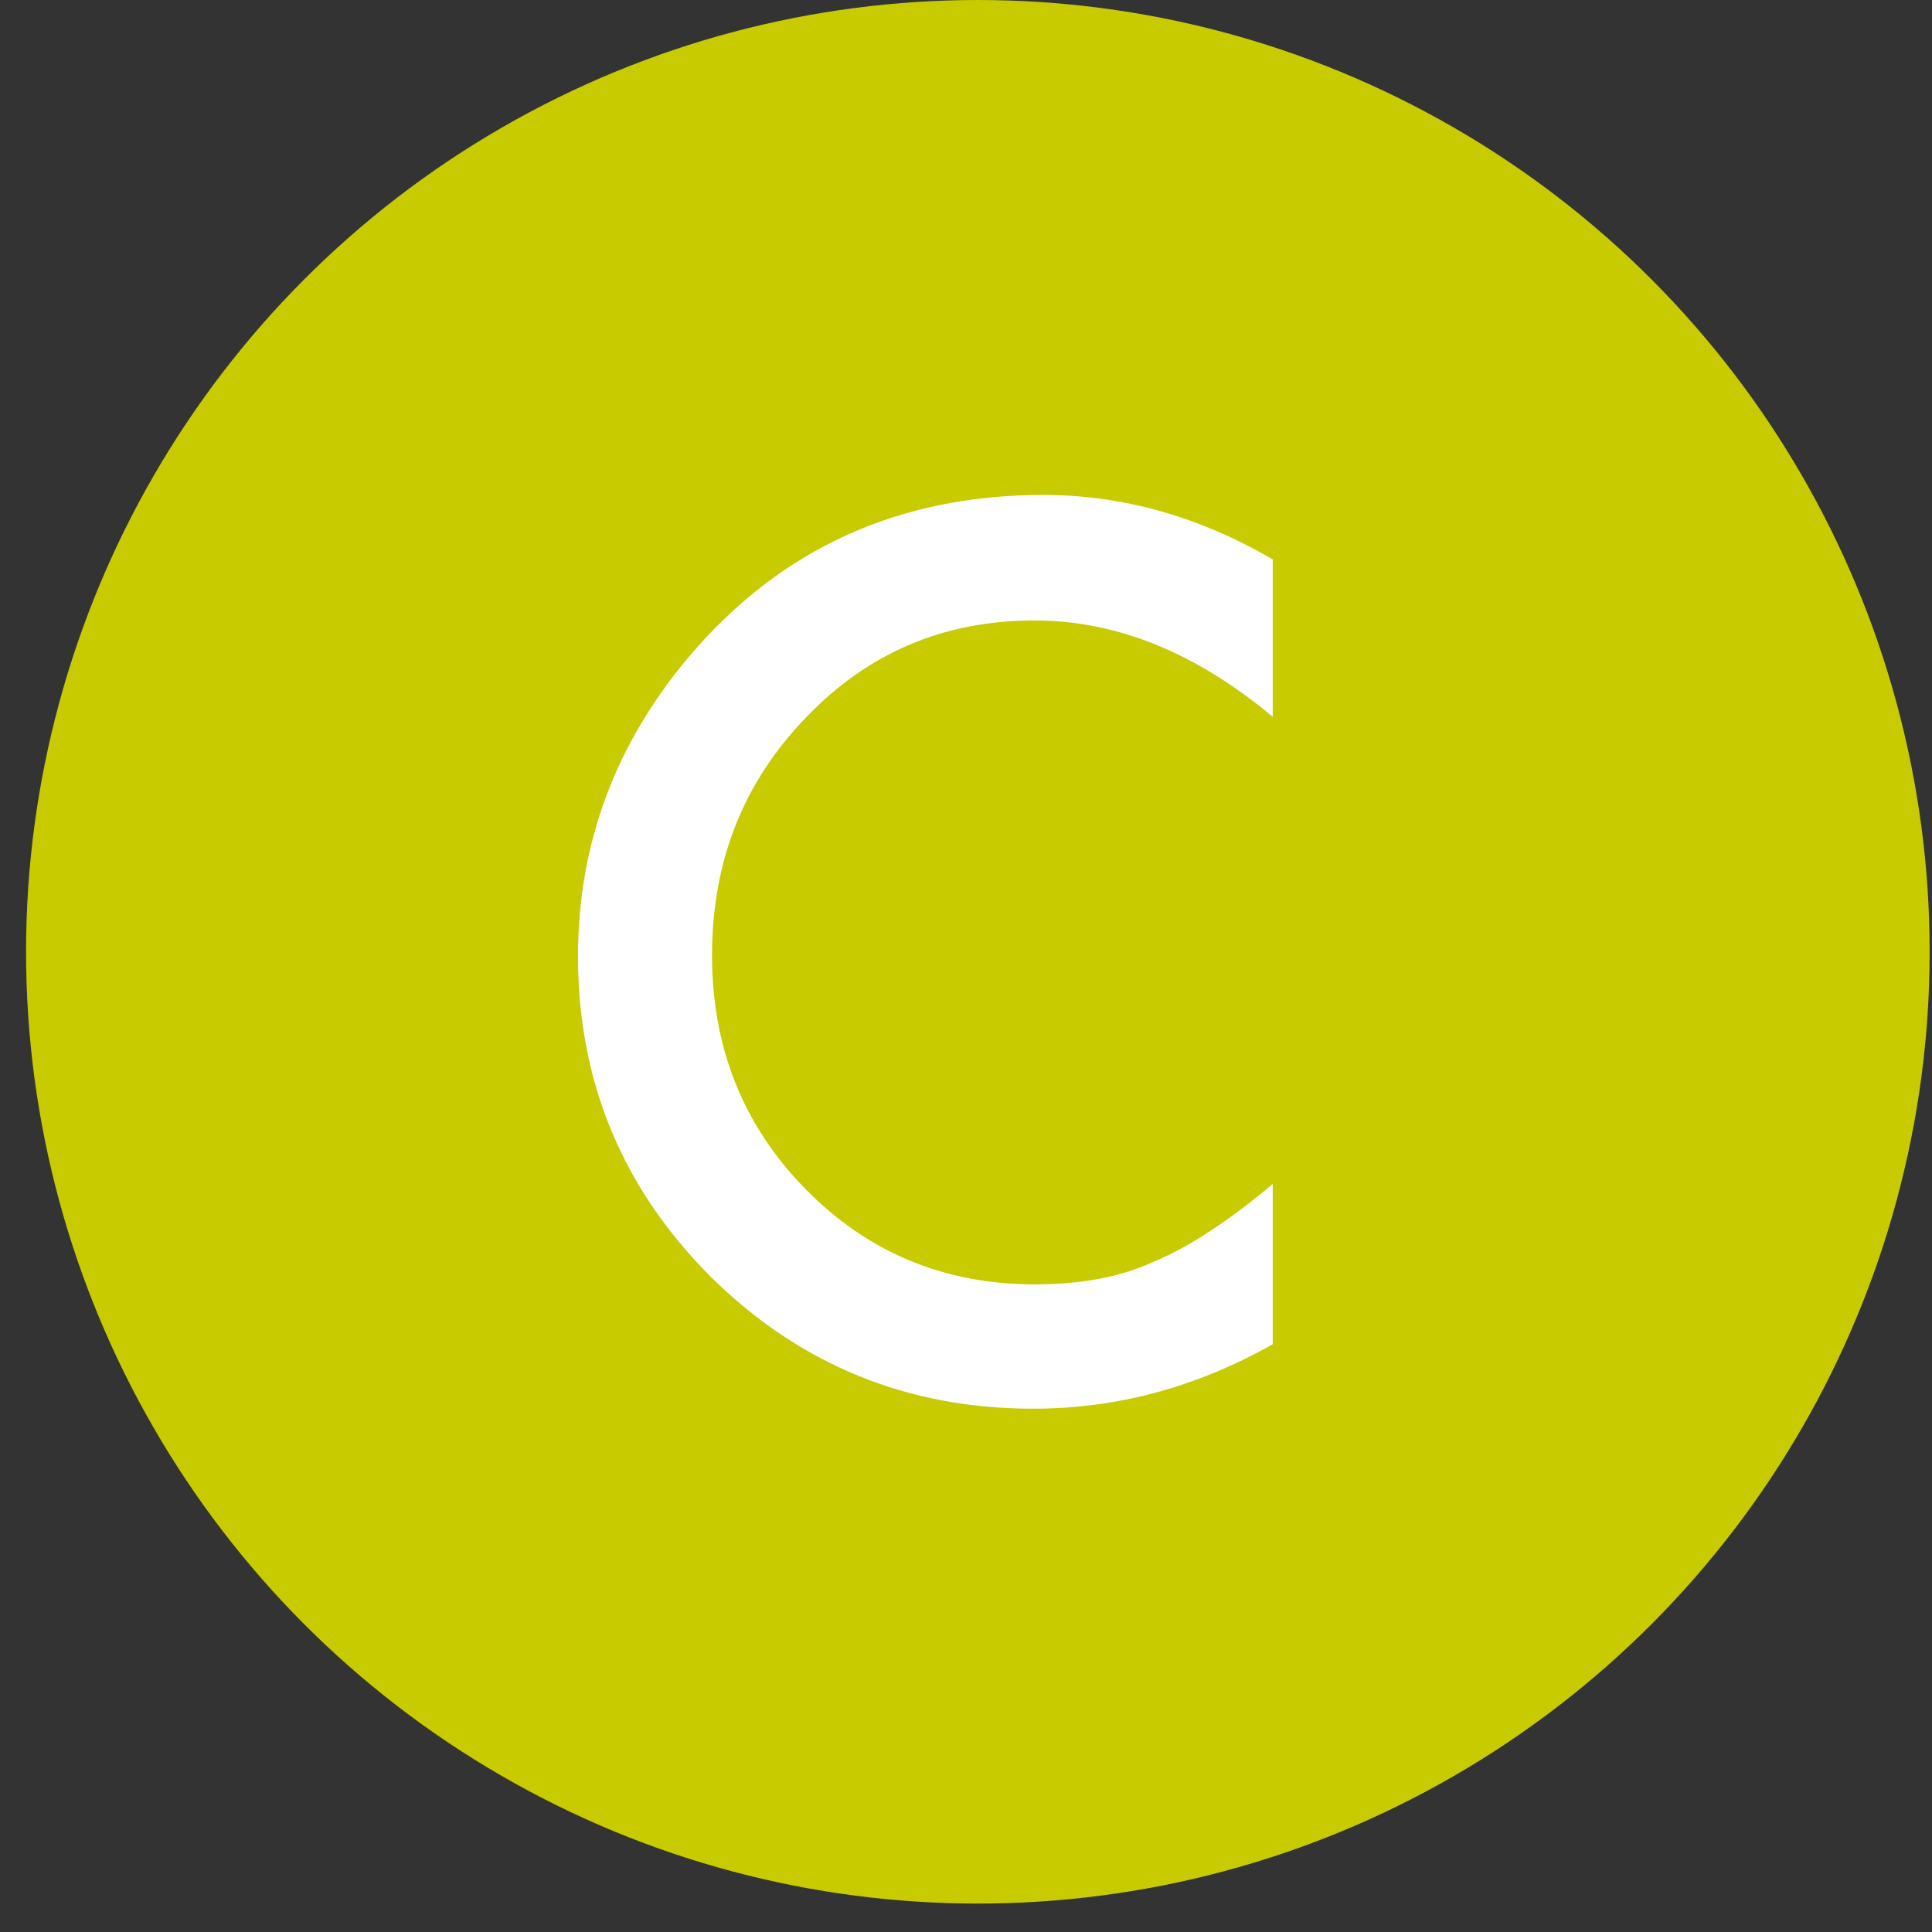 <svg viewBox="0 0 51 51" fill="none" xmlns="http://www.w3.org/2000/svg"><rect x="0" y="0" width="51" height="51" fill="#333333" stroke="none"/><circle cx="25.813" cy="25.125" r="25.125" fill="#C7CB00"></circle><path d="M33.597 14.767V18.922C31.569 17.226 29.471 16.378 27.303 16.378C24.914 16.378 22.901 17.236 21.265 18.952C19.619 20.659 18.796 22.747 18.796 25.216C18.796 27.655 19.619 29.713 21.265 31.389C22.912 33.065 24.929 33.904 27.318 33.904C28.553 33.904 29.602 33.703 30.465 33.301C30.947 33.1 31.444 32.83 31.956 32.488C32.477 32.147 33.025 31.735 33.597 31.254V35.484C31.589 36.619 29.481 37.186 27.273 37.186C23.95 37.186 21.115 36.026 18.766 33.708C16.427 31.369 15.258 28.548 15.258 25.246C15.258 22.285 16.236 19.645 18.194 17.326C20.603 14.486 23.72 13.065 27.544 13.065C29.632 13.065 31.649 13.632 33.597 14.767Z" fill="white"></path></svg>